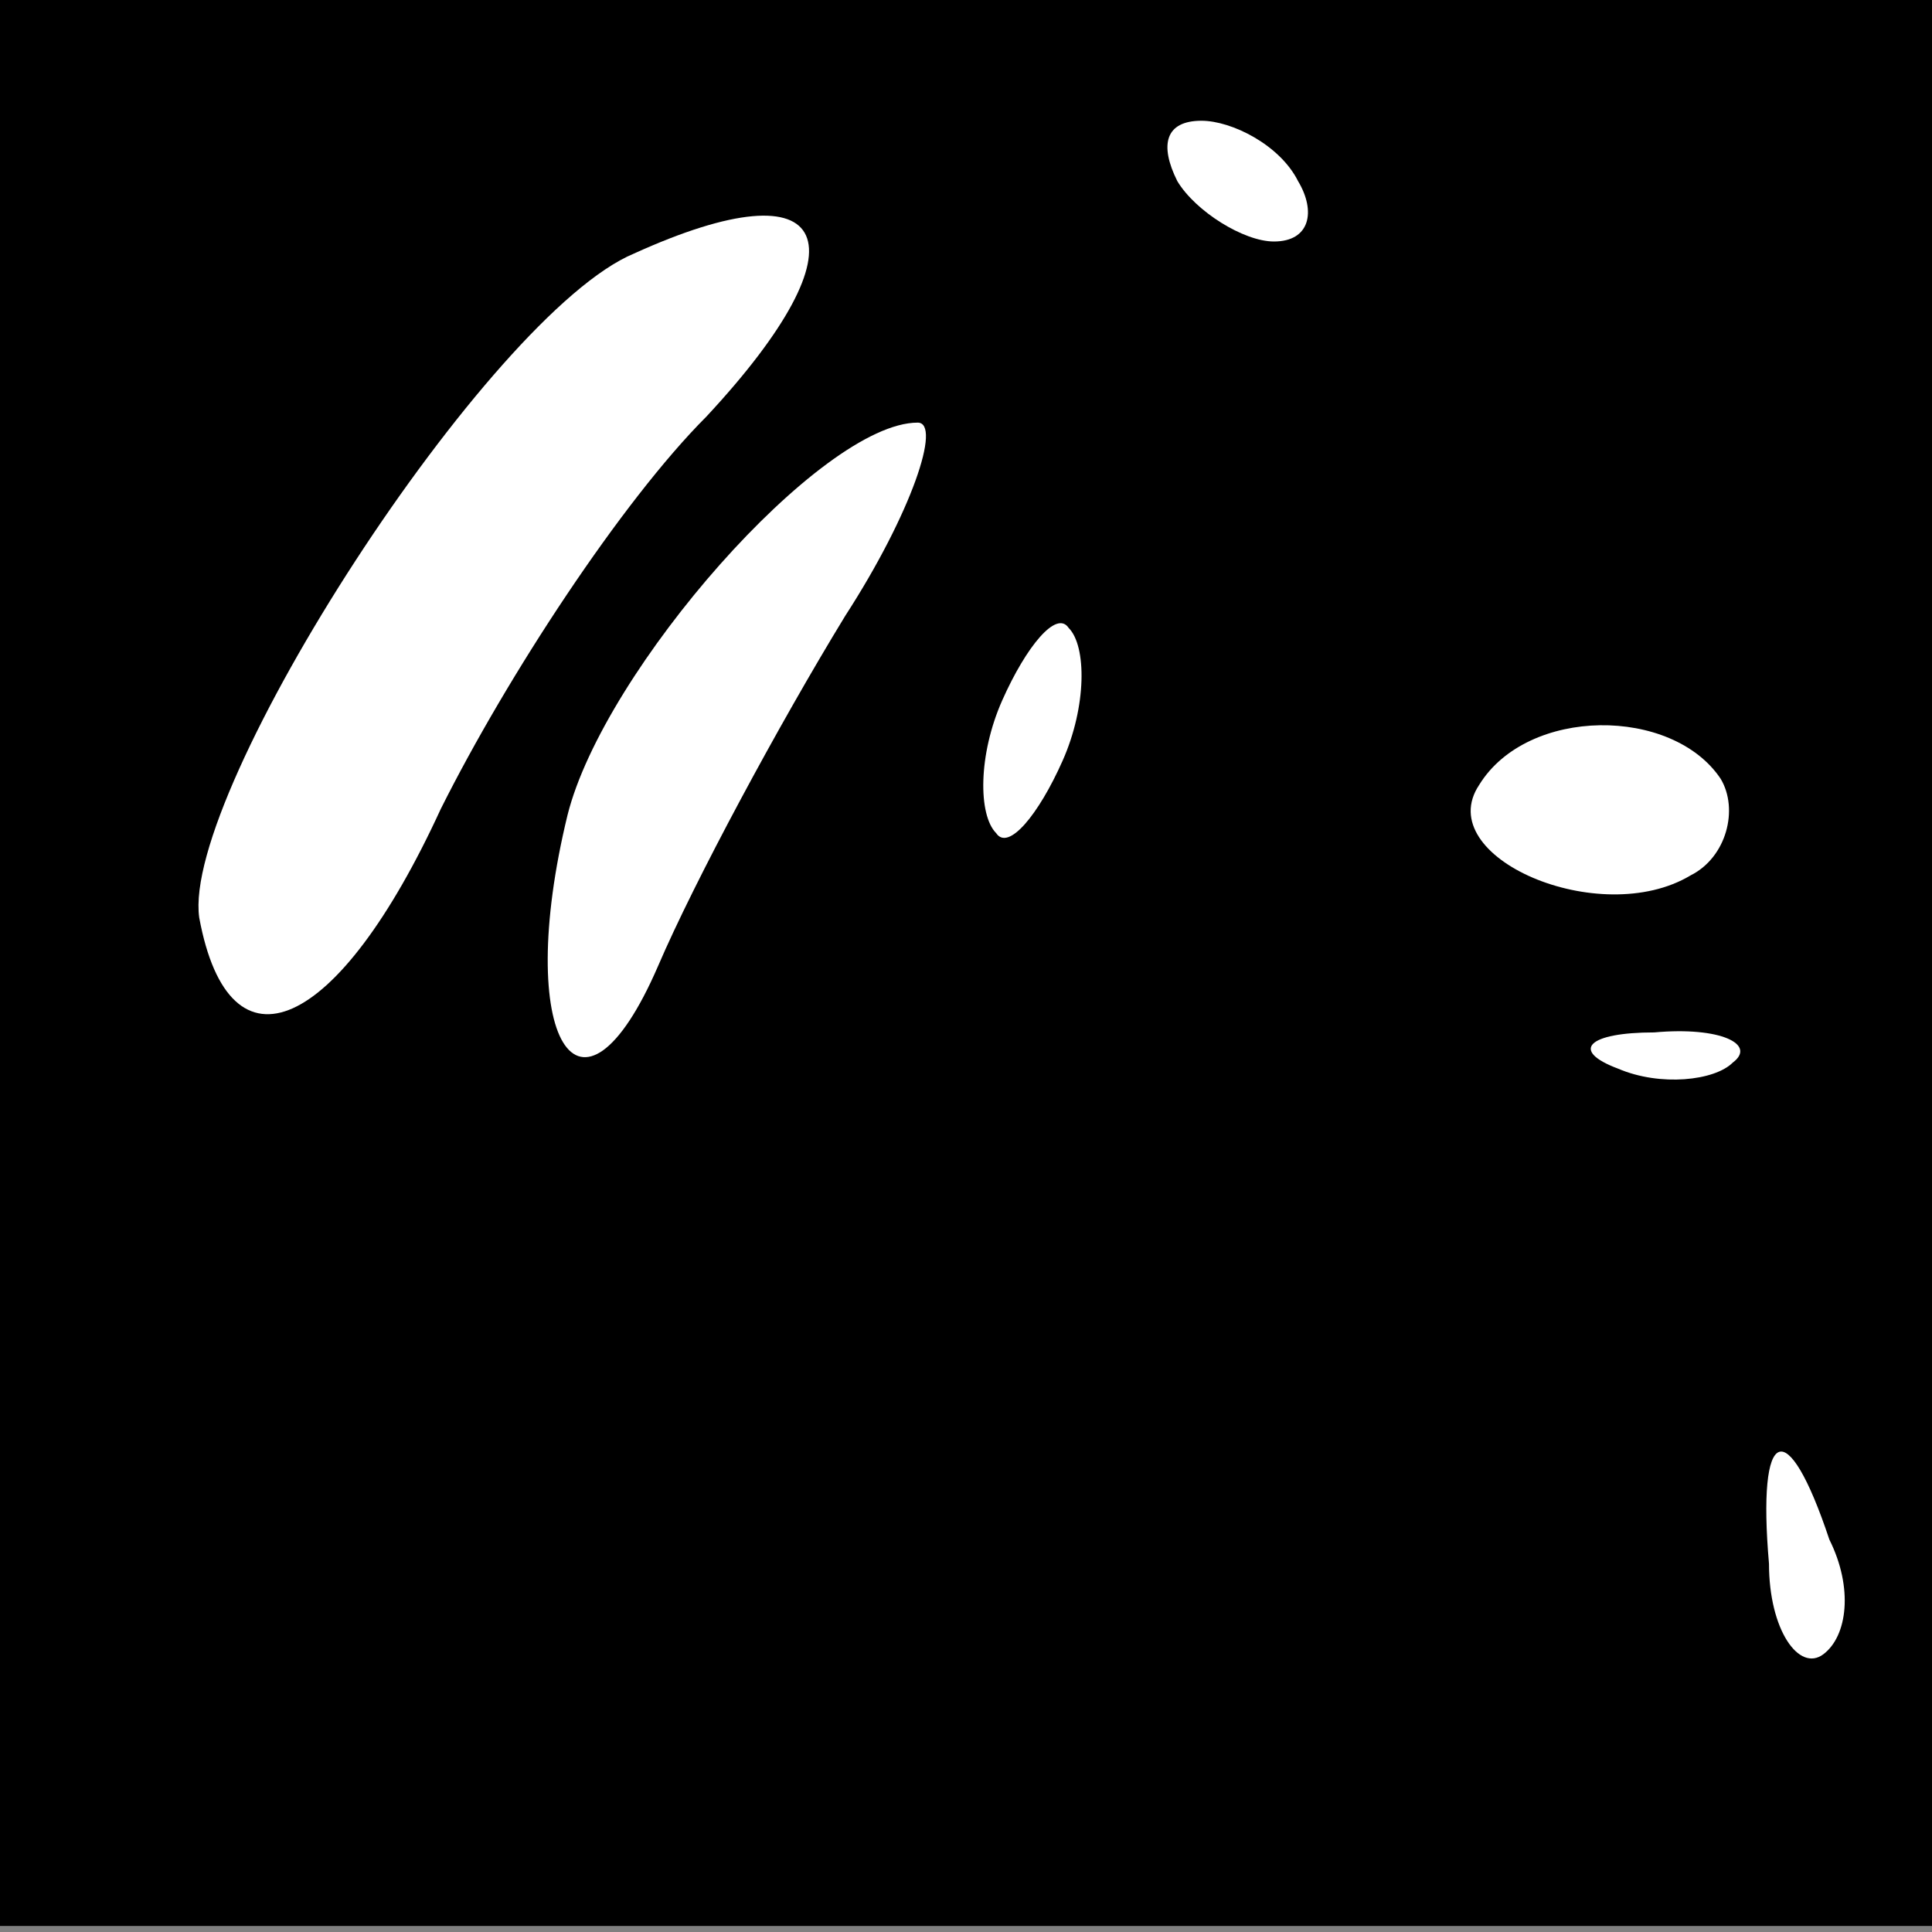 <?xml version="1.0" standalone="no"?>
<!DOCTYPE svg PUBLIC "-//W3C//DTD SVG 20010904//EN"
 "http://www.w3.org/TR/2001/REC-SVG-20010904/DTD/svg10.dtd">
<svg version="1.0" xmlns="http://www.w3.org/2000/svg"
 width="32pt" height="32pt" viewBox="0 0 32 32"
 preserveAspectRatio="xMidYMid meet">
<rect x="0" y="0" width="32" height="32" fill="#808080" stroke="none"/>
<g transform="translate(0,32) scale(0.1,-0.1)"
fill="#000000" stroke="none">
<path fill="#000000" stroke="none" d="M0 160 l0 -159 160 0 160 0 0 159 0
160 -160 0 -160 0 0 -160z"/>
<path fill="#ffffff" stroke="none" d="M215 290 c3 -5 2 -10 -4 -10 -5 0 -13
5 -16 10 -3 6 -2 10 4 10 5 0 13 -4 16 -10z"/>
<path fill="#ffffff" stroke="none" d="M117 251 c-14 -14 -33 -43 -44 -65 -17
-37 -35 -45 -40 -18 -3 21 48 100 72 110 33 15 39 2 12 -27z"/>
<path fill="#ffffff" stroke="none" d="M140 218 c-11 -18 -25 -44 -31 -58 -13
-30 -24 -12 -15 25 6 24 42 65 58 65 4 0 -1 -15 -12 -32z"/>
<path fill="#ffffff" stroke="none" d="M176 194 c-4 -9 -9 -15 -11 -12 -3 3
-3 13 1 22 4 9 9 15 11 12 3 -3 3 -13 -1 -22z"/>
<path fill="#ffffff" stroke="none" d="M285 191 c3 -5 1 -13 -5 -16 -15 -9
-43 3 -35 15 8 13 32 13 40 1z"/>
<path fill="#ffffff" stroke="none" d="M287 144 c-3 -3 -12 -4 -19 -1 -8 3 -5
6 6 6 11 1 17 -2 13 -5z"/>
<path fill="#ffffff" stroke="none" d="M303 65 c4 -8 3 -16 -1 -19 -4 -3 -9 4
-9 15 -2 23 3 25 10 4z"/>
</g>
</svg>

